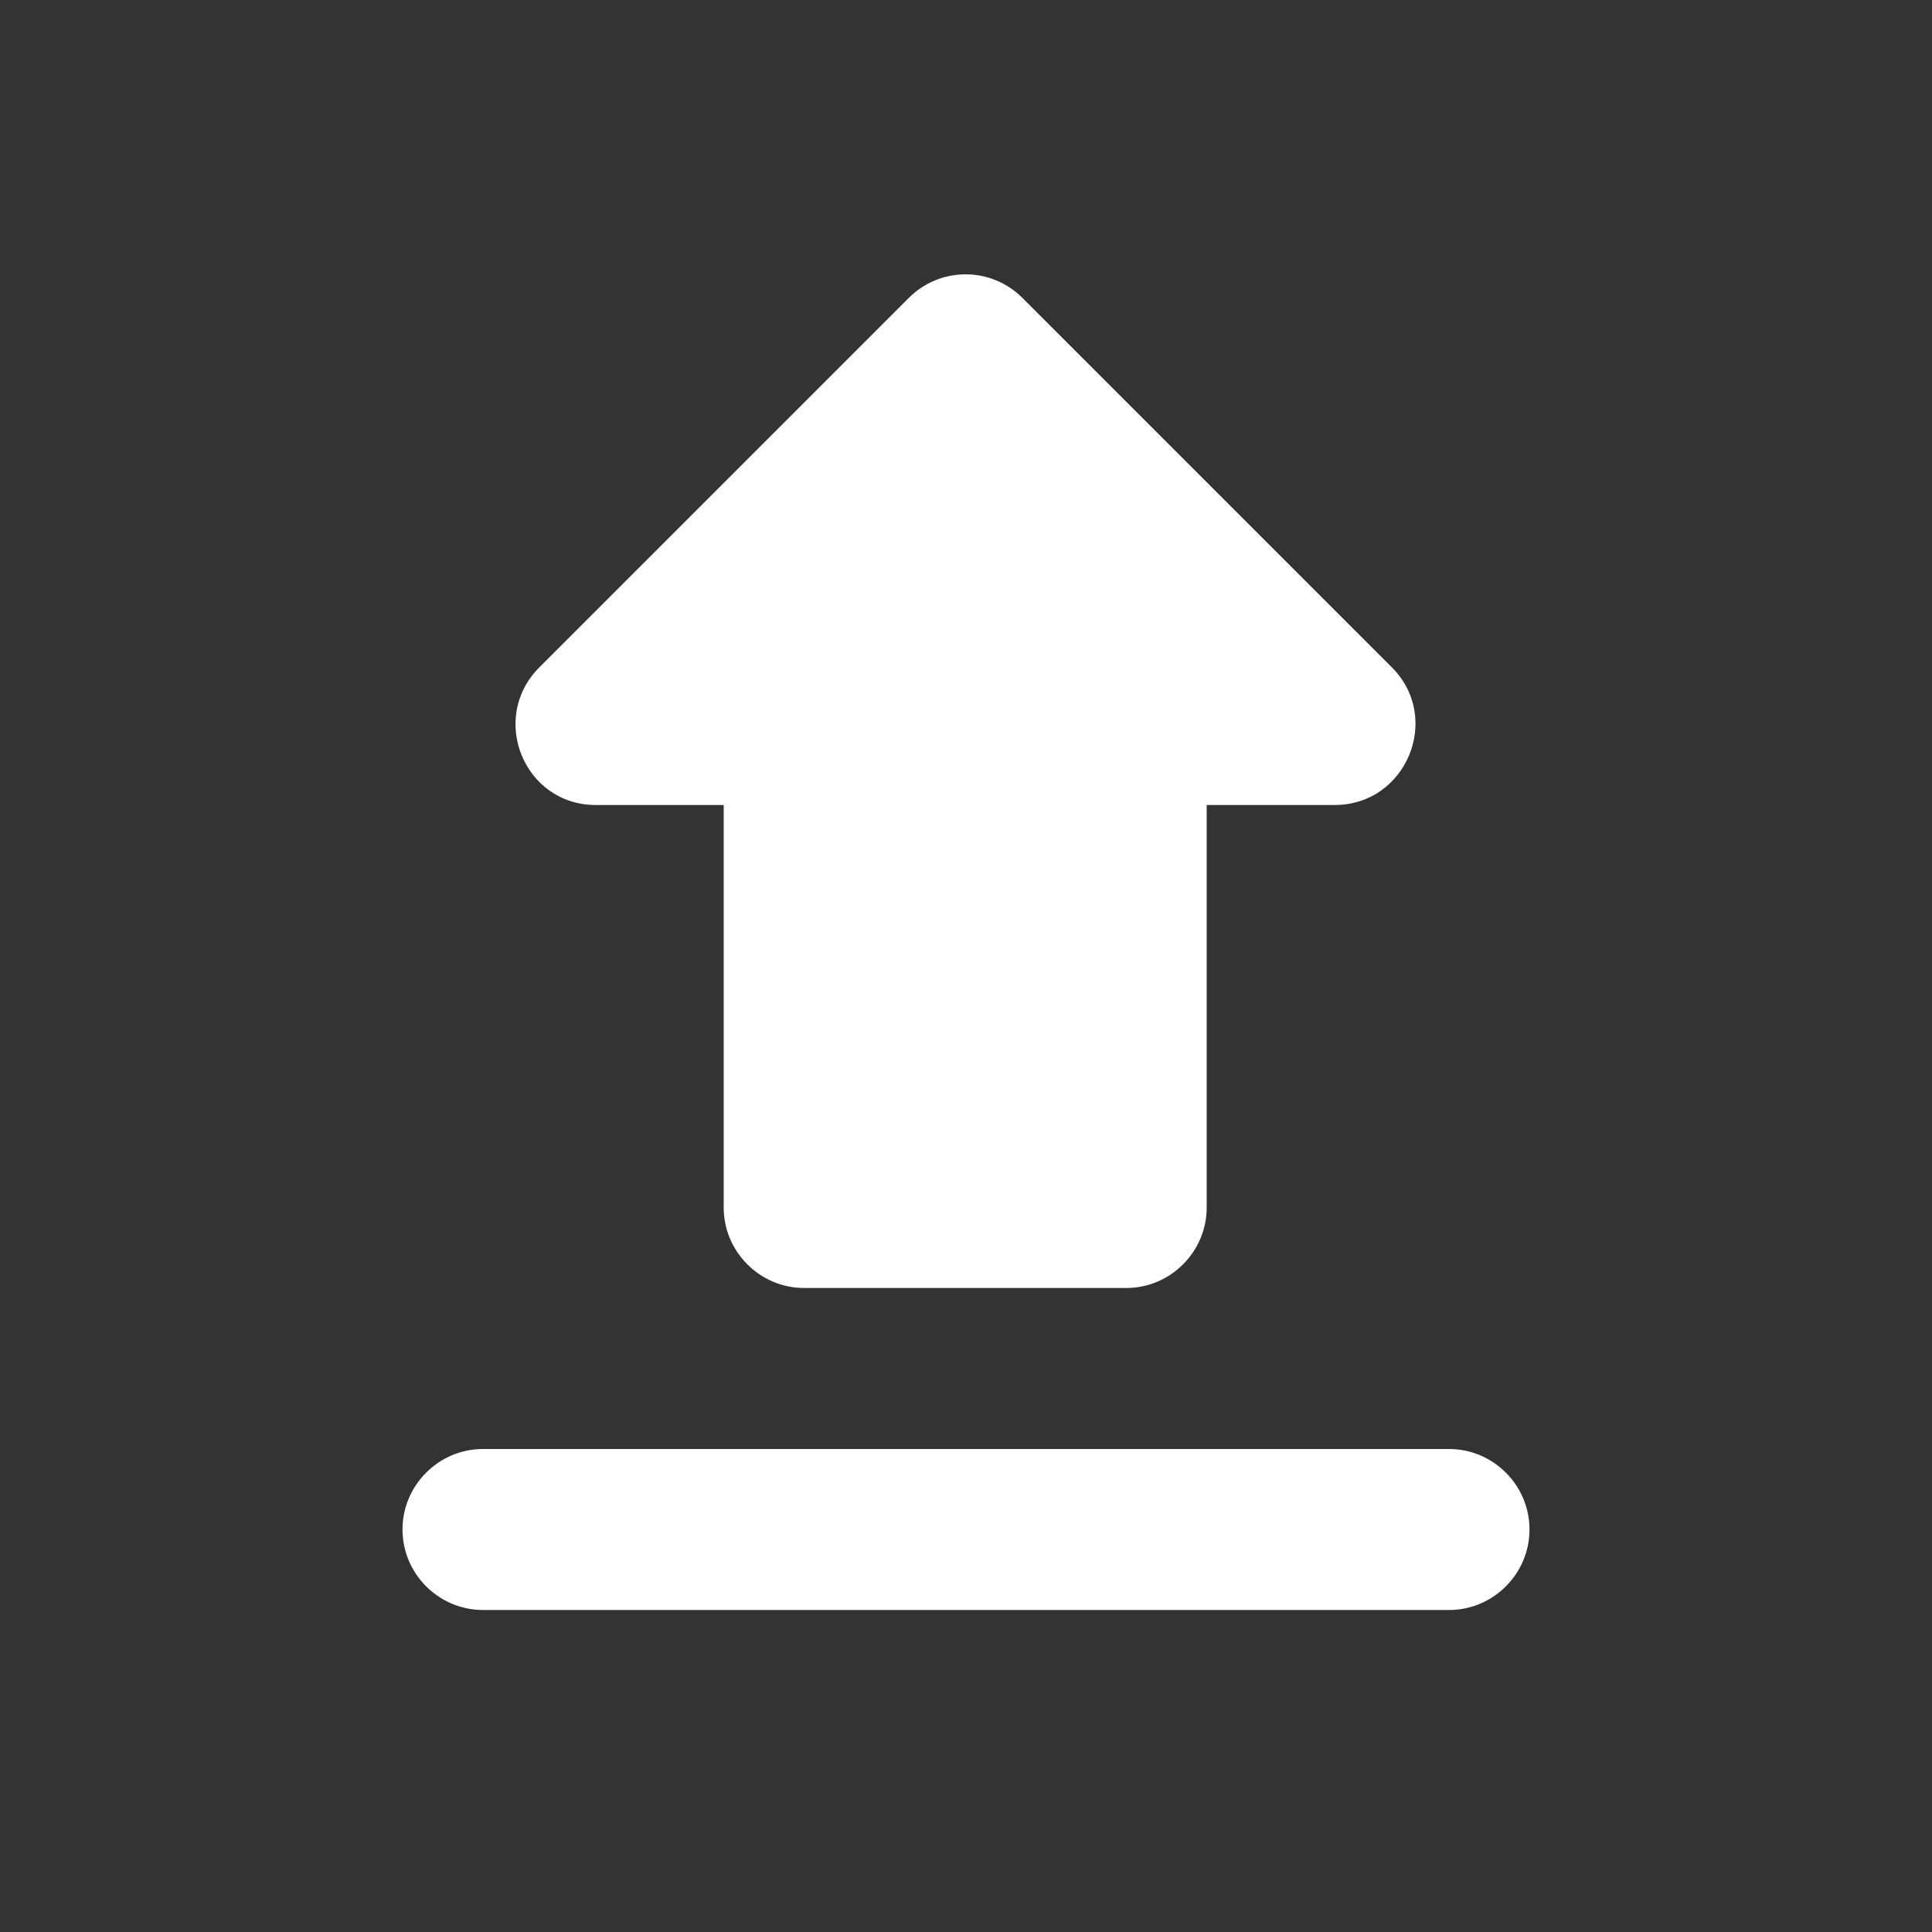 <svg width="24" height="24" viewBox="0 0 24 24" fill="none" xmlns="http://www.w3.org/2000/svg">
<rect x="0" y="0" width="24" height="24" fill="#333333" stroke="none"/>
<path d="M7.4 10H8.99V15C8.99 15.55 9.44 16 9.99 16H13.99C14.54 16 14.99 15.55 14.99 15V10H16.58C17.47 10 17.92 8.92 17.29 8.29L12.7 3.7C12.607 3.607 12.498 3.534 12.377 3.484C12.256 3.433 12.126 3.408 11.995 3.408C11.864 3.408 11.734 3.433 11.613 3.484C11.492 3.534 11.383 3.607 11.29 3.7L6.7 8.29C6.07 8.92 6.51 10 7.4 10ZM5 19C5 19.55 5.45 20 6 20H18C18.55 20 19 19.55 19 19C19 18.45 18.55 18 18 18H6C5.45 18 5 18.45 5 19Z" fill="white"/>
</svg>

